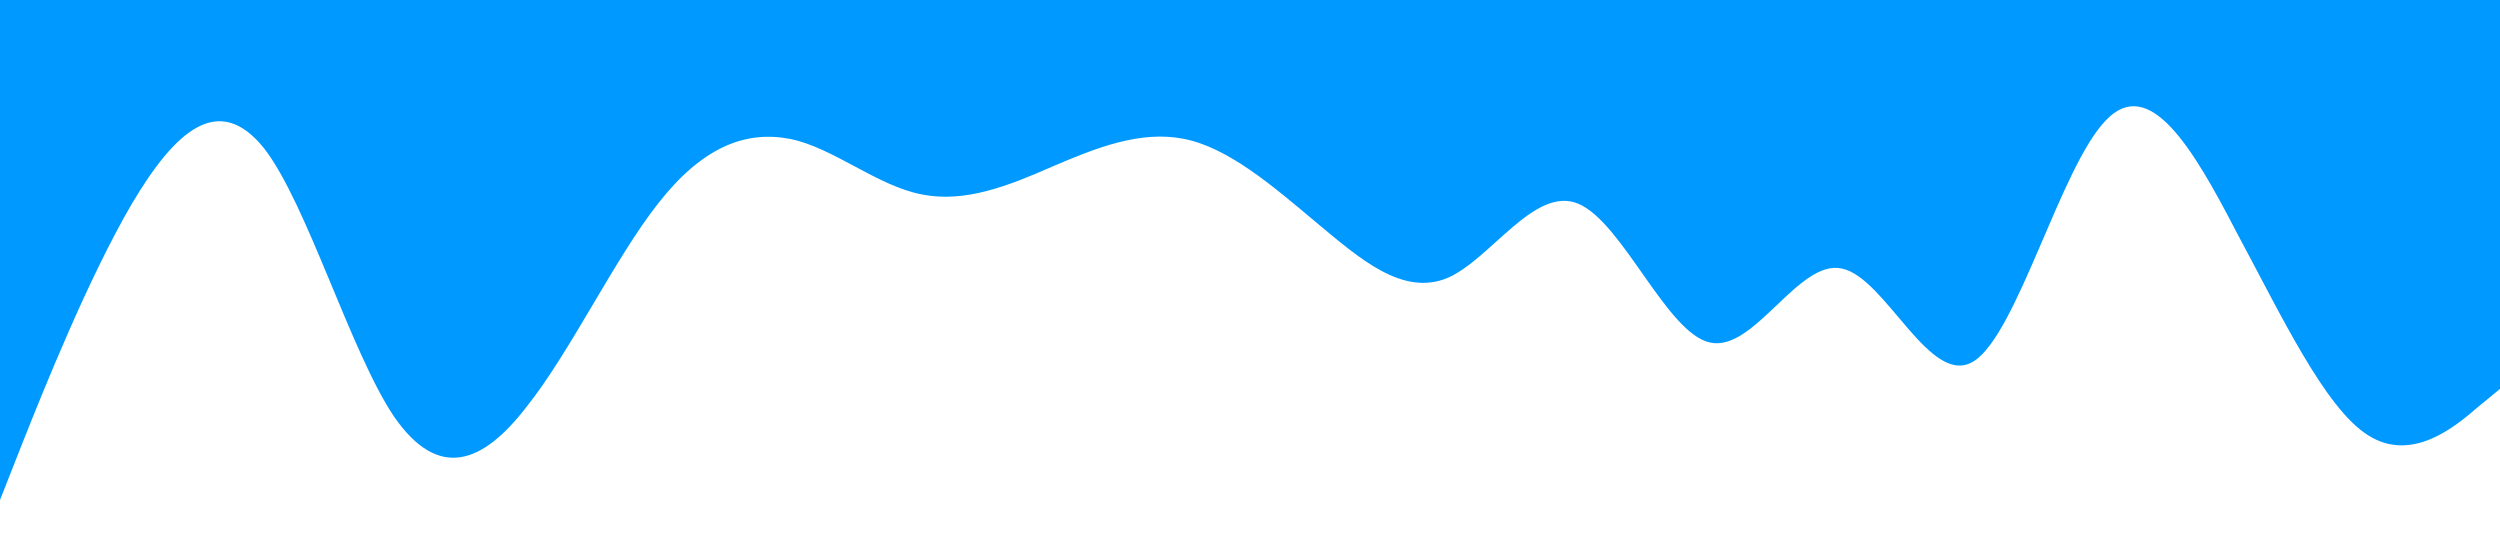 <?xml version="1.0" standalone="no"?><svg xmlns="http://www.w3.org/2000/svg" viewBox="0 0 1440 320"><path fill="#0099ff" fill-opacity="1" d="M0,288L12.6,256C25.3,224,51,160,76,117.3C101.1,75,126,53,152,85.3C176.8,117,202,203,227,240C252.6,277,278,267,303,234.7C328.4,203,354,149,379,117.3C404.2,85,429,75,455,80C480,85,505,107,531,112C555.8,117,581,107,606,96C631.6,85,657,75,682,80C707.4,85,733,107,758,128C783.2,149,808,171,834,160C858.9,149,884,107,909,117.3C934.7,128,960,192,985,197.3C1010.5,203,1036,149,1061,154.7C1086.3,160,1112,224,1137,208C1162.1,192,1187,96,1213,69.3C1237.9,43,1263,85,1288,133.3C1313.7,181,1339,235,1364,250.7C1389.5,267,1415,245,1427,234.7L1440,224L1440,0L1427.4,0C1414.7,0,1389,0,1364,0C1338.9,0,1314,0,1288,0C1263.2,0,1238,0,1213,0C1187.4,0,1162,0,1137,0C1111.6,0,1086,0,1061,0C1035.8,0,1011,0,985,0C960,0,935,0,909,0C884.2,0,859,0,834,0C808.4,0,783,0,758,0C732.6,0,707,0,682,0C656.8,0,632,0,606,0C581.1,0,556,0,531,0C505.3,0,480,0,455,0C429.5,0,404,0,379,0C353.7,0,328,0,303,0C277.9,0,253,0,227,0C202.1,0,177,0,152,0C126.3,0,101,0,76,0C50.5,0,25,0,13,0L0,0Z"></path></svg>